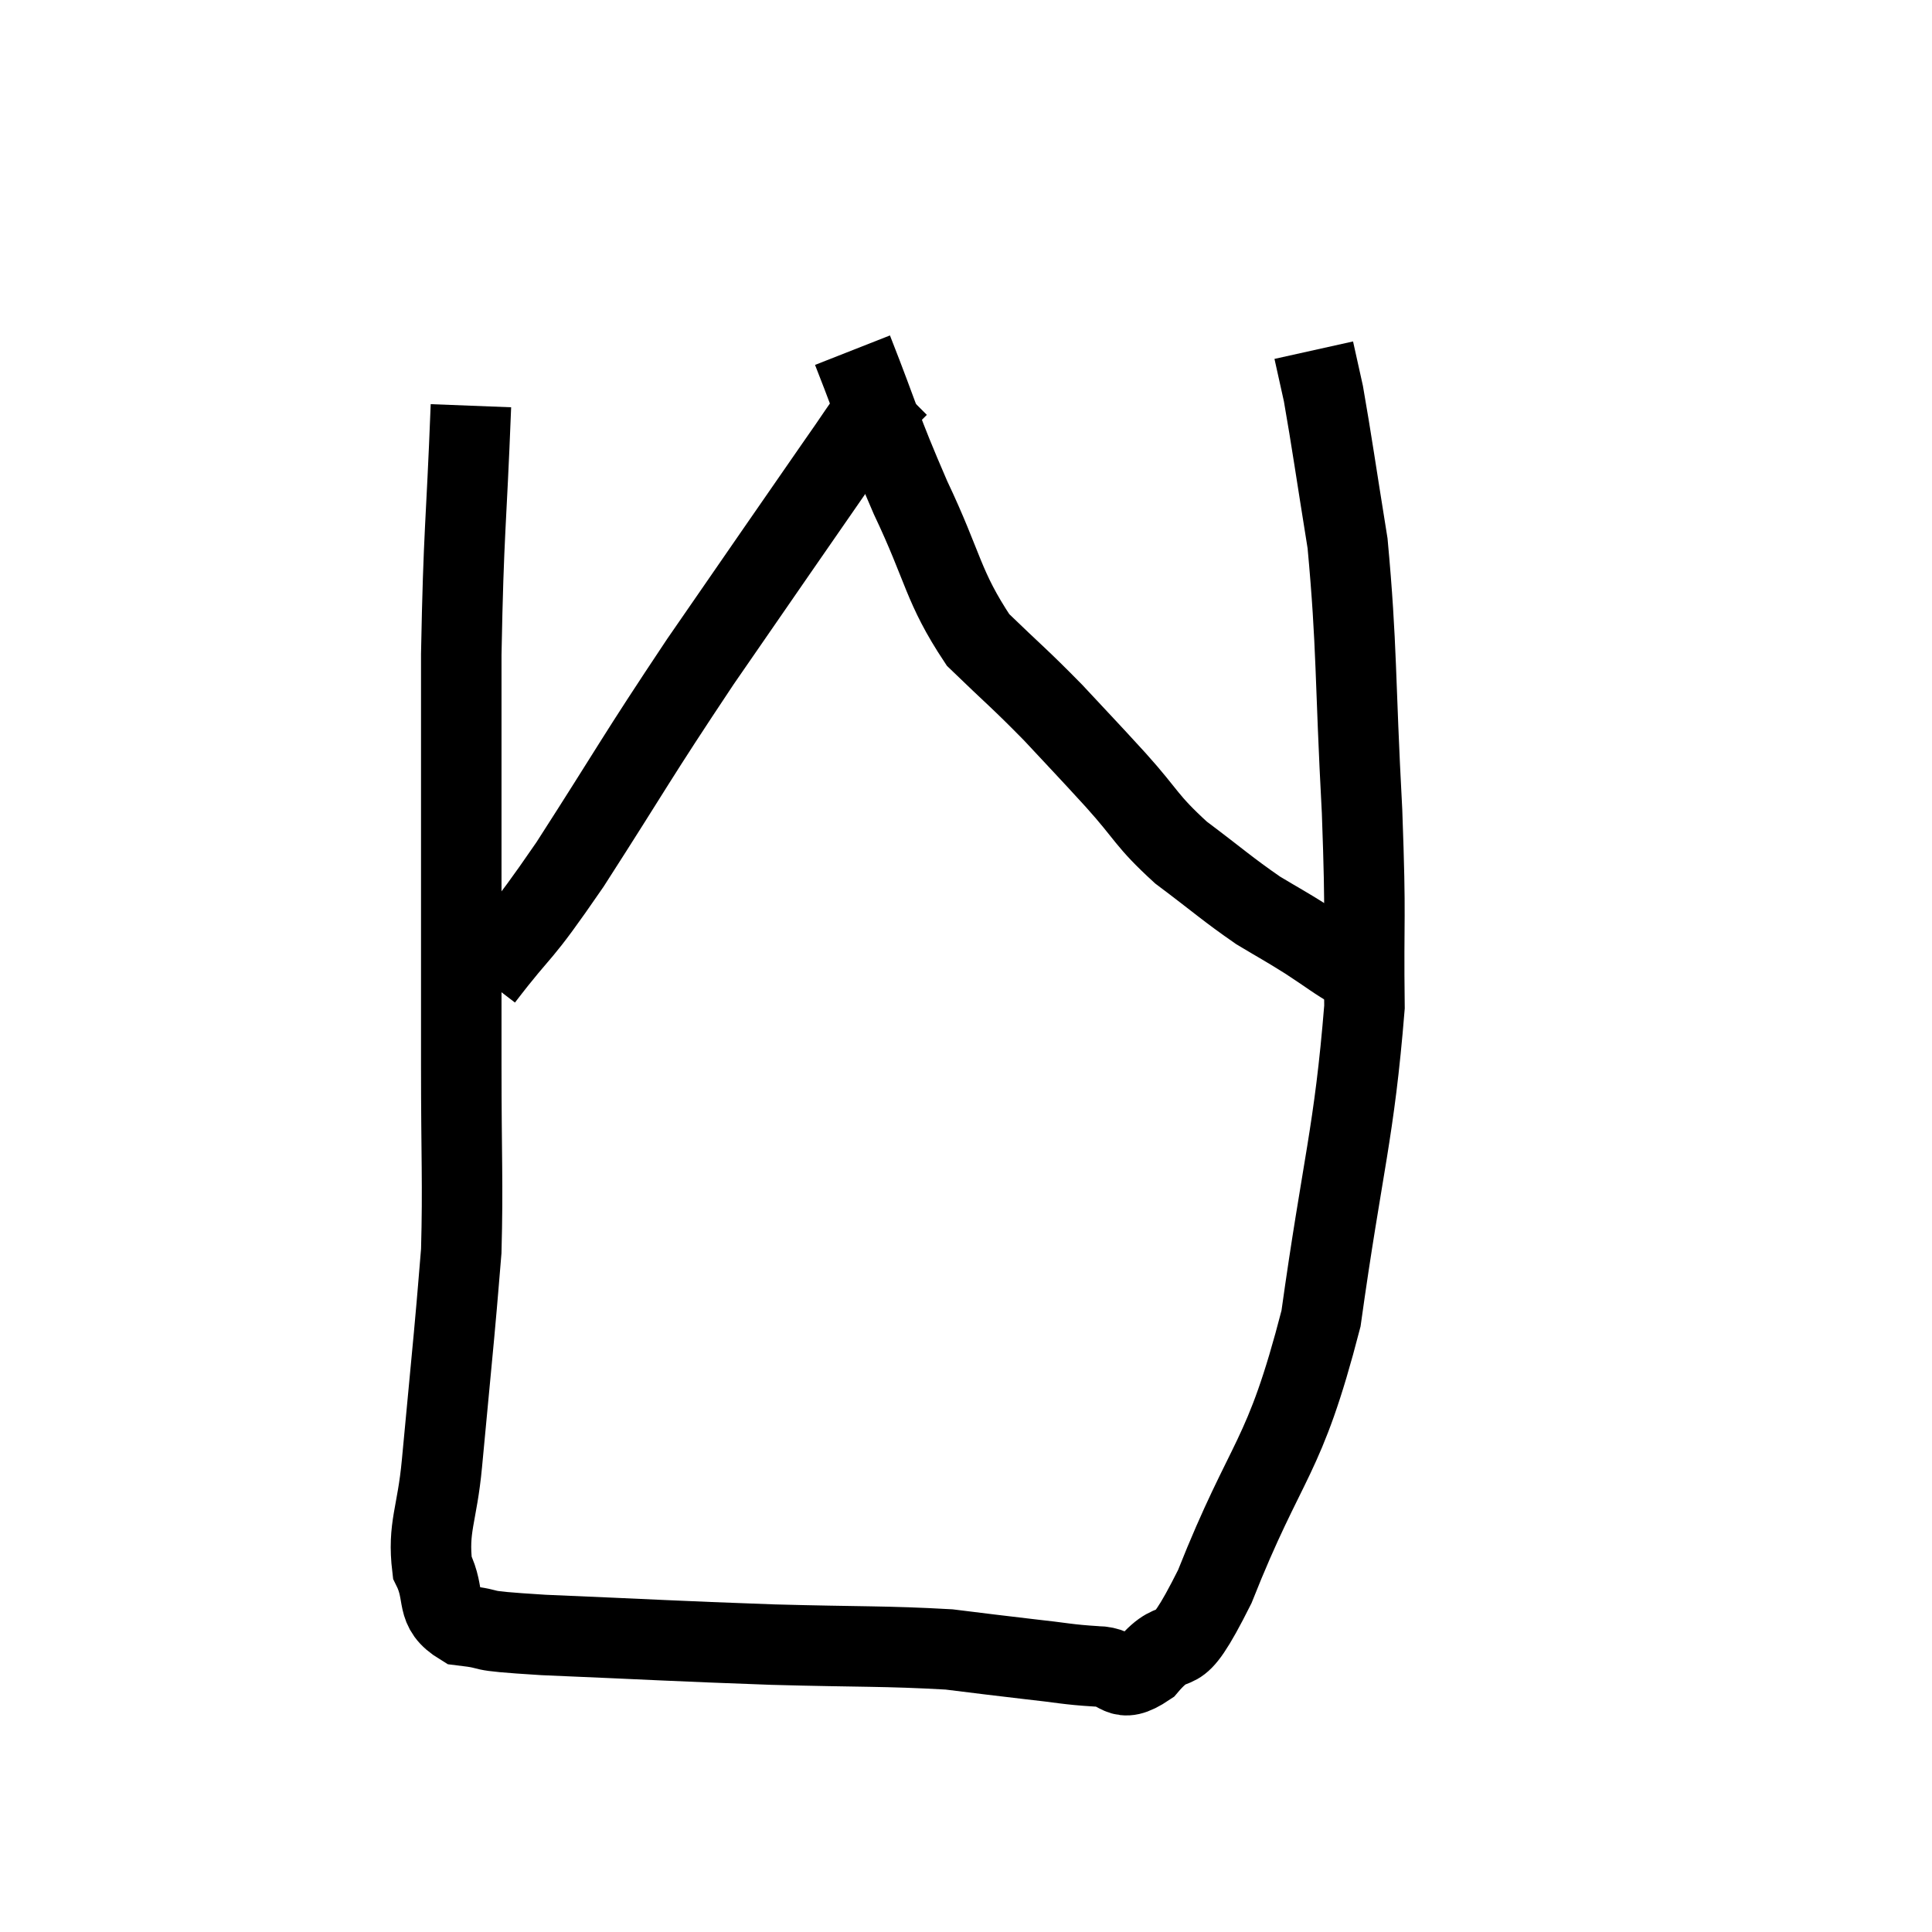<svg width="48" height="48" viewBox="0 0 48 48" xmlns="http://www.w3.org/2000/svg"><path d="M 11.7 10.08 C 11.58 13.17, 11.52 13.095, 11.46 16.26 C 11.46 19.5, 11.46 20.19, 11.46 22.74 C 11.46 24.6, 11.46 24.375, 11.46 26.46 C 11.46 28.77, 11.505 29.4, 11.46 31.08 C 11.37 32.13, 11.4 31.86, 11.28 33.18 C 11.13 34.77, 11.115 34.92, 10.98 36.36 C 10.86 37.65, 10.62 37.935, 10.74 38.94 C 11.1 39.66, 10.77 39.96, 11.46 40.38 C 12.48 40.5, 11.565 40.5, 13.5 40.62 C 16.35 40.74, 16.68 40.77, 19.2 40.86 C 21.39 40.92, 21.99 40.89, 23.58 40.98 C 24.57 41.1, 24.645 41.115, 25.56 41.22 C 26.4 41.31, 26.505 41.355, 27.24 41.4 C 27.87 41.4, 27.765 41.895, 28.5 41.4 C 29.34 40.41, 29.1 41.58, 30.18 39.42 C 31.5 36.09, 31.89 36.36, 32.82 32.76 C 33.36 28.89, 33.645 28.17, 33.9 25.02 C 33.87 22.59, 33.945 23.04, 33.84 20.16 C 33.66 16.83, 33.72 16.095, 33.48 13.5 C 33.18 11.64, 33.09 10.98, 32.88 9.78 C 32.76 9.24, 32.7 8.97, 32.64 8.7 L 32.64 8.7" fill="none" stroke="black" stroke-width="2"></path><path d="M 12 24.3 C 13.08 22.89, 12.81 23.445, 14.16 21.48 C 15.78 18.96, 15.75 18.915, 17.4 16.44 C 19.08 14.01, 19.665 13.155, 20.76 11.58 C 21.27 10.86, 21.39 10.635, 21.78 10.14 L 22.32 9.6" fill="none" stroke="black" stroke-width="2"></path><path d="M 21.18 8.7 C 21.9 10.53, 21.84 10.56, 22.62 12.36 C 23.46 14.13, 23.415 14.565, 24.3 15.9 C 25.23 16.8, 25.305 16.83, 26.16 17.7 C 26.94 18.54, 26.925 18.51, 27.72 19.38 C 28.53 20.28, 28.455 20.37, 29.34 21.18 C 30.3 21.9, 30.48 22.08, 31.26 22.62 C 31.86 22.98, 31.86 22.965, 32.46 23.34 C 33.06 23.73, 33.165 23.835, 33.66 24.12 C 34.05 24.3, 34.245 24.39, 34.44 24.48 L 34.44 24.48" fill="none" stroke="black" stroke-width="2"></path></svg>